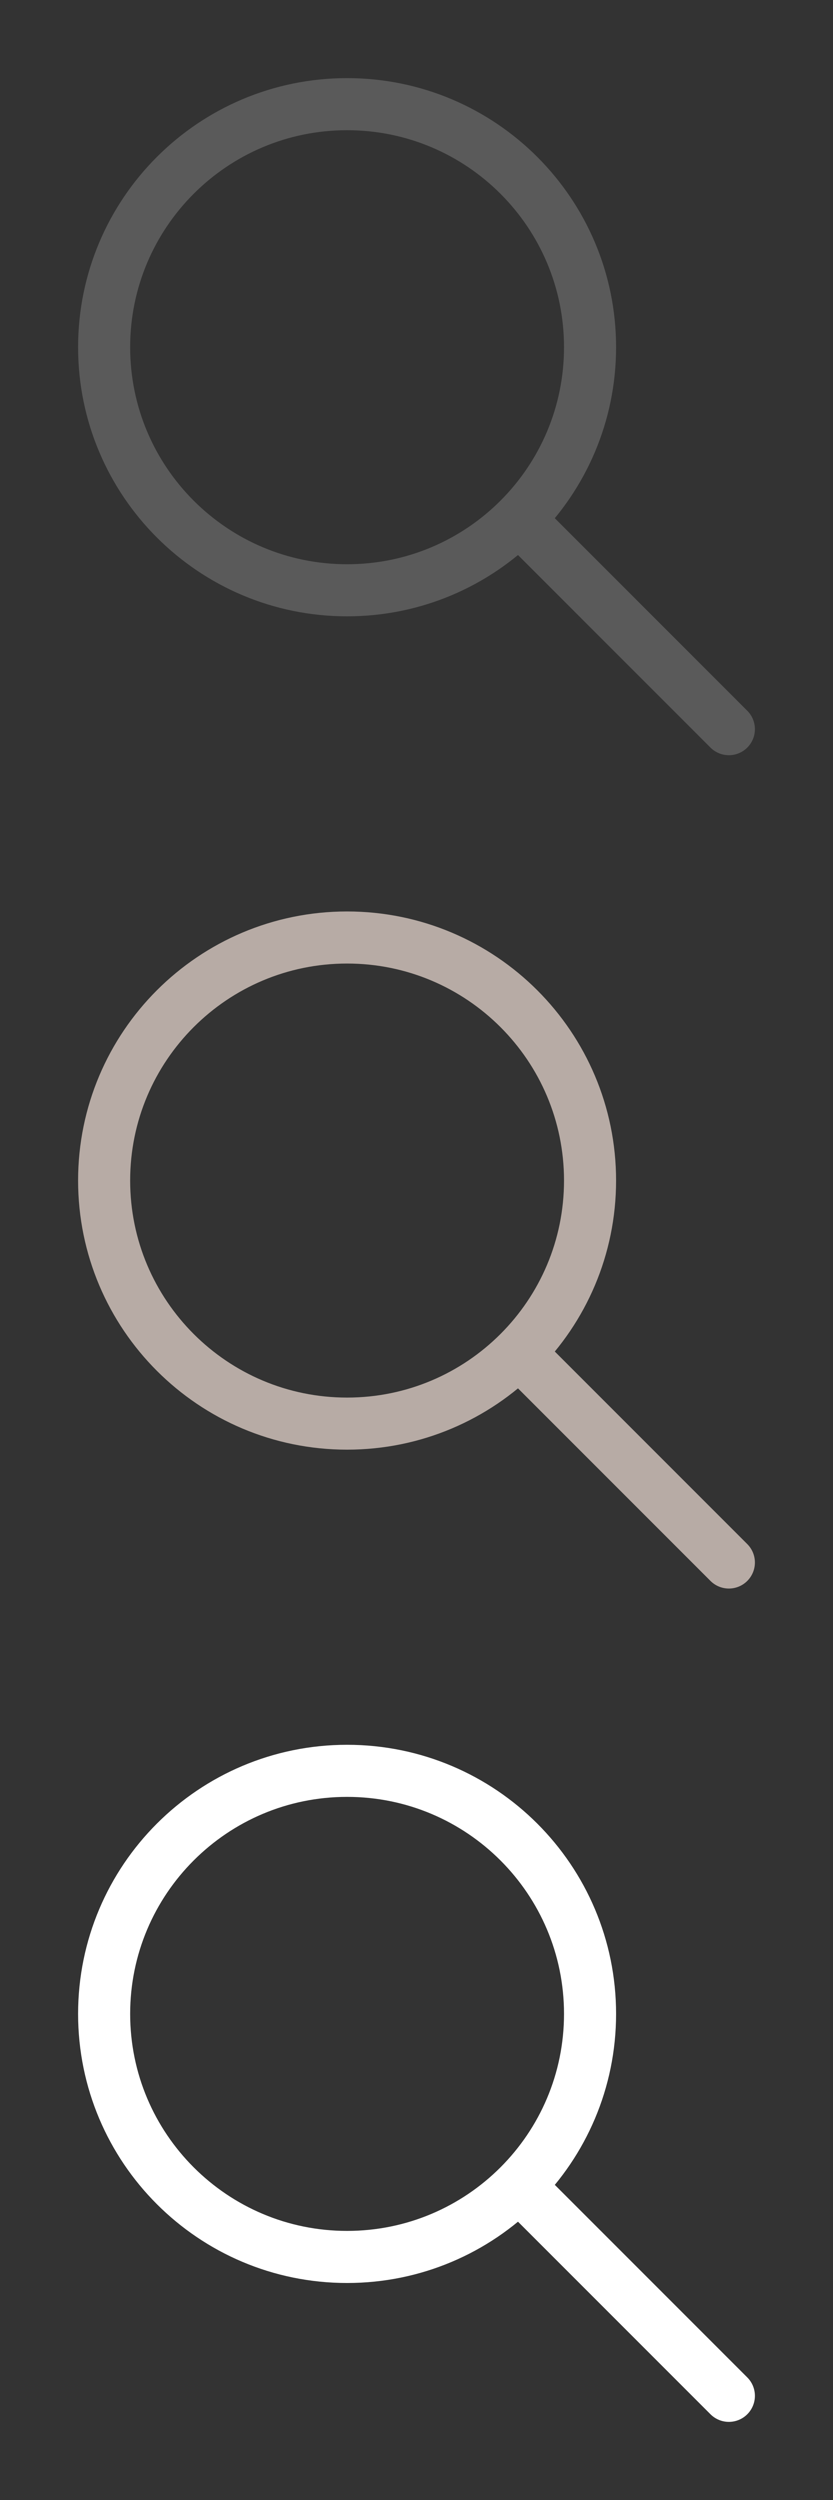 <svg width="32" height="96" viewBox="0 0 32 96" fill="none" xmlns="http://www.w3.org/2000/svg">
<rect x="0" y="0" width="32" height="96" fill="#333333" stroke="none"/>
<path d="M28 28L20 20M22.667 13.333C22.667 18.488 18.488 22.667 13.333 22.667C8.179 22.667 4 18.488 4 13.333C4 8.179 8.179 4 13.333 4C18.488 4 22.667 8.179 22.667 13.333Z" stroke="#5A5A5A" stroke-width="2" stroke-linecap="round" stroke-linejoin="round"/>
<path d="M28 60L20 52M22.667 45.333C22.667 50.488 18.488 54.667 13.333 54.667C8.179 54.667 4 50.488 4 45.333C4 40.179 8.179 36 13.333 36C18.488 36 22.667 40.179 22.667 45.333Z" stroke="#B7ABA5" stroke-width="2" stroke-linecap="round" stroke-linejoin="round"/>
<path d="M28 92L20 84M22.667 77.333C22.667 82.488 18.488 86.667 13.333 86.667C8.179 86.667 4 82.488 4 77.333C4 72.179 8.179 68 13.333 68C18.488 68 22.667 72.179 22.667 77.333Z" stroke="white" stroke-width="2" stroke-linecap="round" stroke-linejoin="round"/>
</svg>
